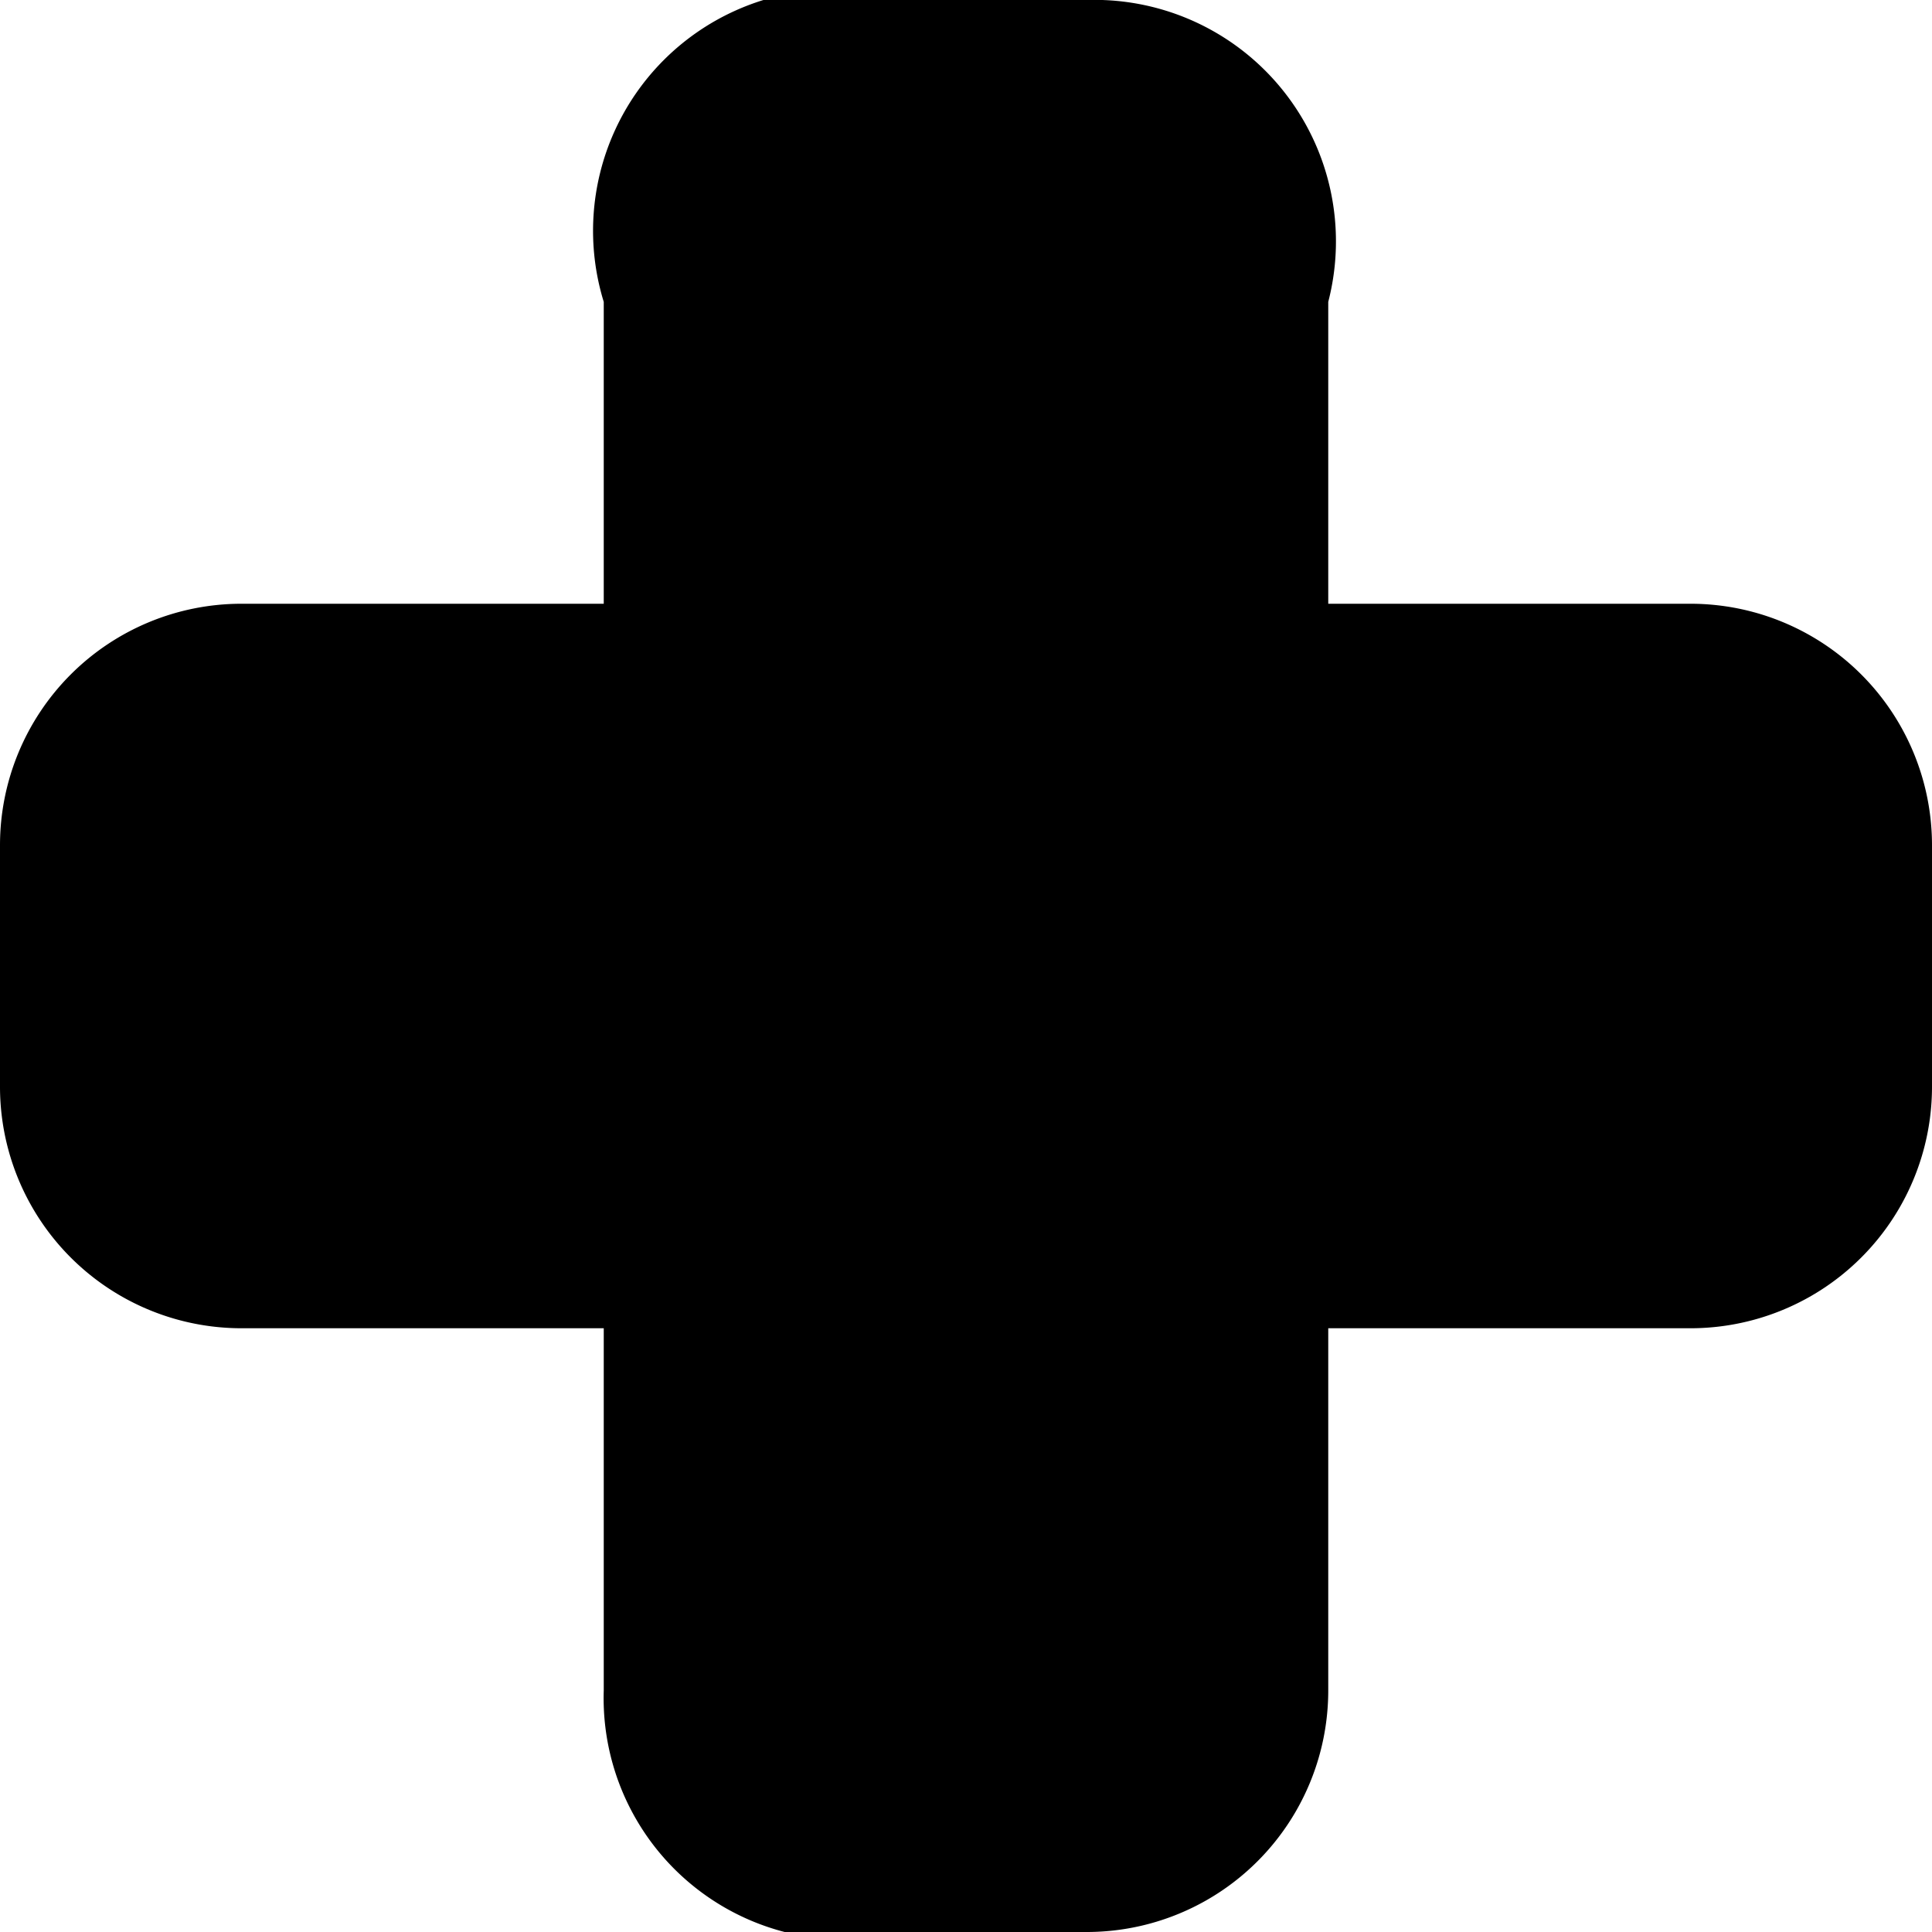 <svg xmlns="http://www.w3.org/2000/svg" viewBox="0 0 32 32">
  <path d="M28 10h-6V5a4 4 0 0 0-4-5h-3a4 4 0 0 0-5 5v5H4a4 4 0 0 0-4 4v4a4 4 0 0 0 4 4h6v6a4 4 0 0 0 5 4h3a4 4 0 0 0 4-4v-6h6a4 4 0 0 0 4-4v-4a4 4 0 0 0-4-4z" data-name="Layer 2"/>
</svg>

